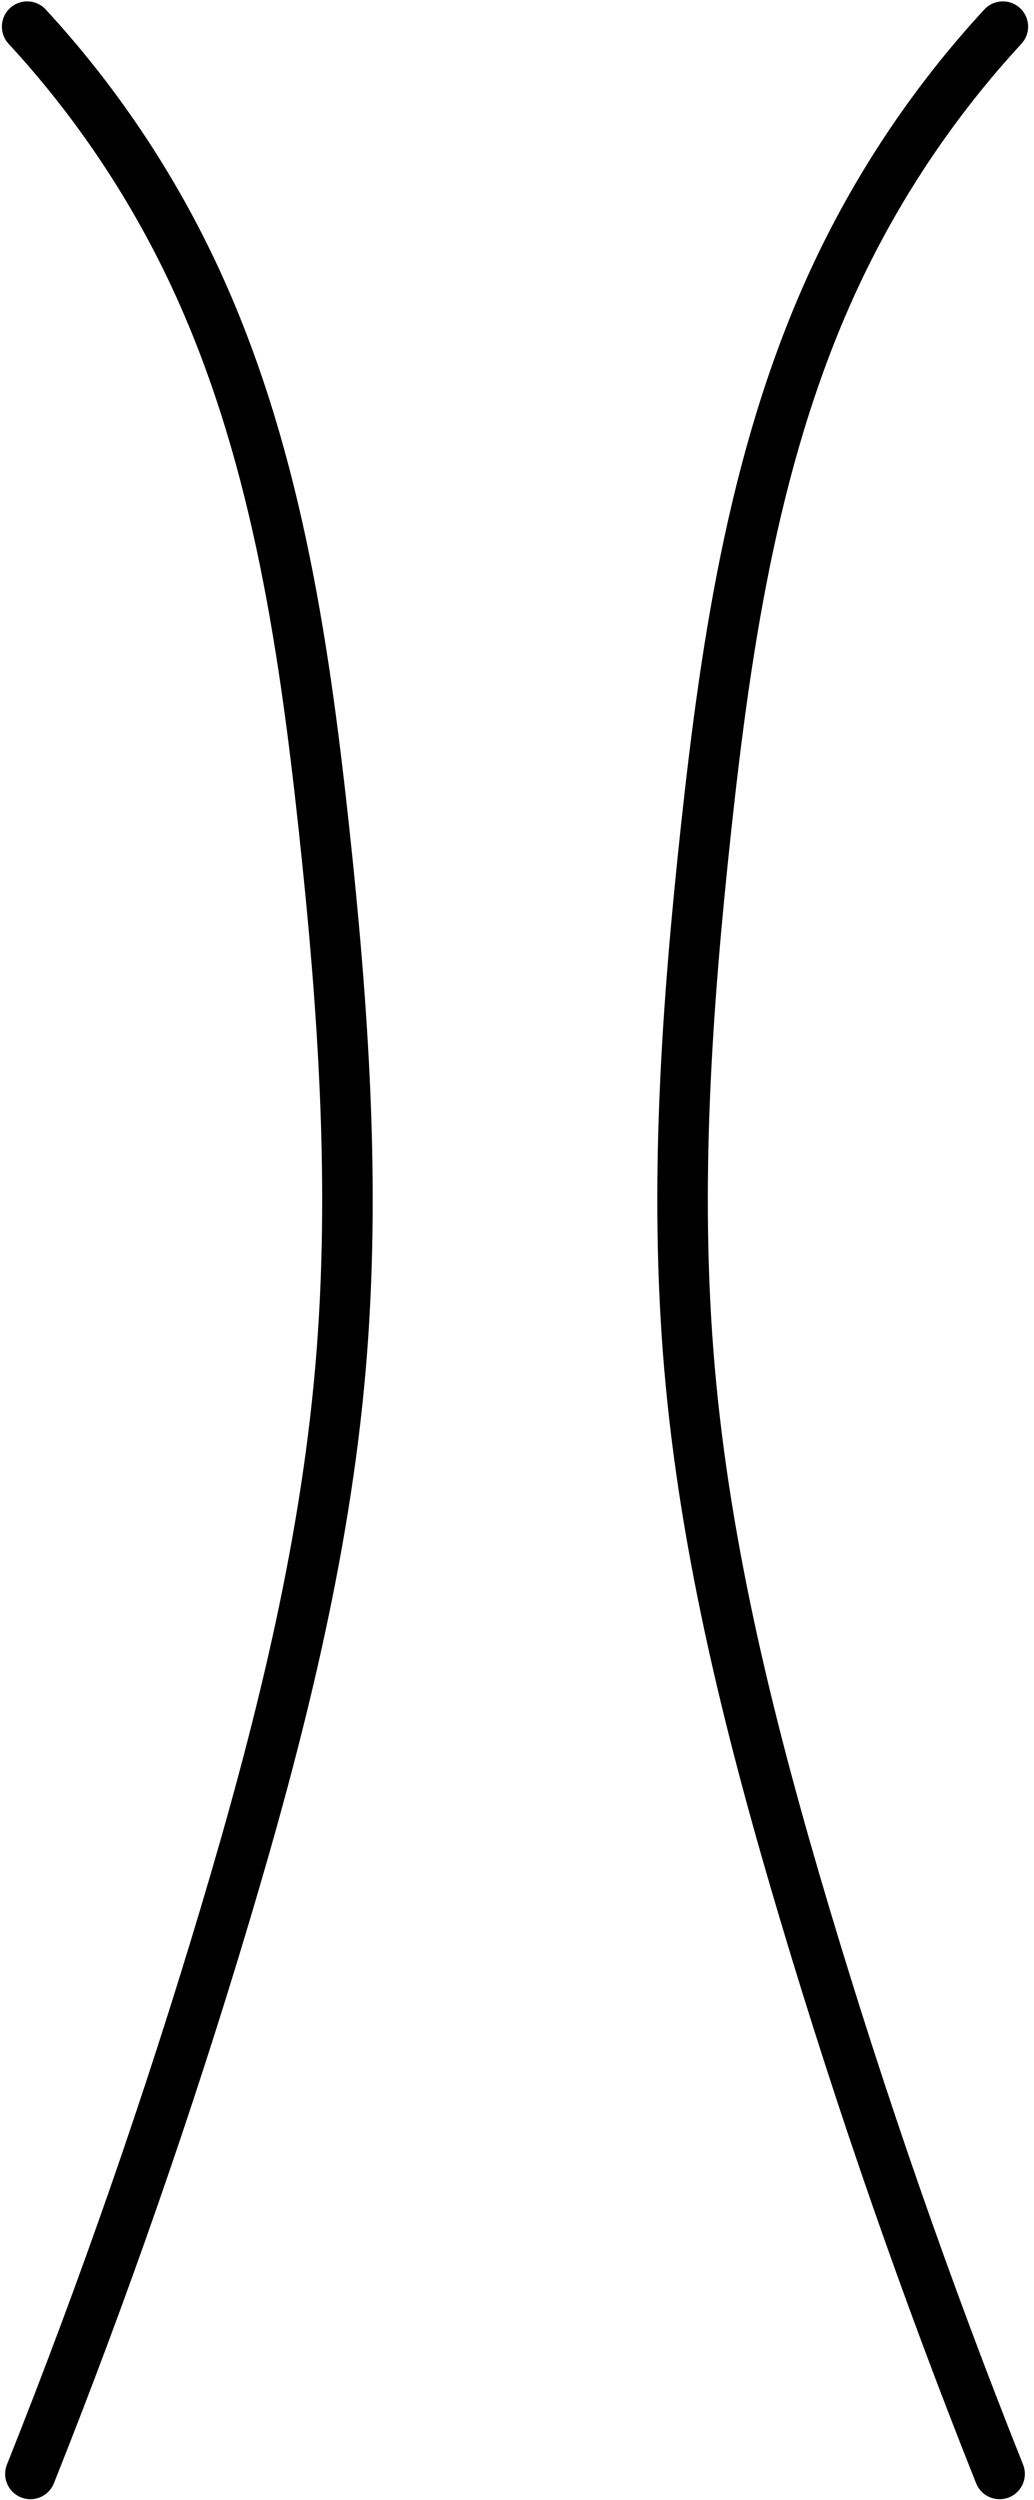 <?xml version="1.0" encoding="UTF-8" standalone="no"?>
<!-- Created with Inkscape (http://www.inkscape.org/) -->

<svg
   xmlns:dc="http://purl.org/dc/elements/1.1/"
   xmlns:cc="http://creativecommons.org/ns#"
   xmlns:rdf="http://www.w3.org/1999/02/22-rdf-syntax-ns#"
   xmlns:svg="http://www.w3.org/2000/svg"
   xmlns="http://www.w3.org/2000/svg"
   xmlns:sodipodi="http://sodipodi.sourceforge.net/DTD/sodipodi-0.dtd"
   xmlns:inkscape="http://www.inkscape.org/namespaces/inkscape"
   version="1.1"
   id="svg815"
   xml:space="preserve"
   width="35.952"
   height="86.904"
   viewBox="0 0 35.952 86.904"
   sodipodi:docname="r2c.svg"
   inkscape:version="0.92.4 (5da689c313, 2019-01-14)"><defs
     id="defs819"><inkscape:path-effect
       is_visible="true"
       id="path-effect1635"
       effect="spiro" /><inkscape:path-effect
       simplifyJustCoalesce="false"
       simplifyindividualpaths="false"
       simplify_just_coalesce="false"
       simplify_individual_paths="false"
       helper_size="0"
       smooth_angles="360"
       threshold="0.006"
       steps="1"
       is_visible="true"
       id="path-effect1633"
       effect="simplify" /><inkscape:path-effect
       is_visible="true"
       id="path-effect1629"
       effect="spiro" /><inkscape:path-effect
       simplifyJustCoalesce="false"
       simplifyindividualpaths="false"
       simplify_just_coalesce="false"
       simplify_individual_paths="false"
       helper_size="0"
       smooth_angles="360"
       threshold="0.006"
       steps="1"
       is_visible="true"
       id="path-effect1627"
       effect="simplify" /><inkscape:path-effect
       effect="spiro"
       id="path-effect1623"
       is_visible="true" /><inkscape:path-effect
       effect="simplify"
       id="path-effect1621"
       is_visible="true"
       steps="1"
       threshold="0.006"
       smooth_angles="360"
       helper_size="0"
       simplify_individual_paths="false"
       simplify_just_coalesce="false"
       simplifyindividualpaths="false"
       simplifyJustCoalesce="false" /><inkscape:path-effect
       effect="spiro"
       id="path-effect1617"
       is_visible="true" /><inkscape:path-effect
       effect="simplify"
       id="path-effect1615"
       is_visible="true"
       steps="1"
       threshold="0.006"
       smooth_angles="360"
       helper_size="0"
       simplify_individual_paths="false"
       simplify_just_coalesce="false"
       simplifyindividualpaths="false"
       simplifyJustCoalesce="false" /><inkscape:path-effect
       effect="spiro"
       id="path-effect1593"
       is_visible="true" /><inkscape:path-effect
       effect="simplify"
       id="path-effect1591"
       is_visible="true"
       steps="1"
       threshold="0.006"
       smooth_angles="360"
       helper_size="0"
       simplify_individual_paths="false"
       simplify_just_coalesce="false"
       simplifyindividualpaths="false"
       simplifyJustCoalesce="false" /><inkscape:path-effect
       effect="spiro"
       id="path-effect1575"
       is_visible="true" /><inkscape:path-effect
       effect="simplify"
       id="path-effect1573"
       is_visible="true"
       steps="1"
       threshold="0.006"
       smooth_angles="360"
       helper_size="0"
       simplify_individual_paths="false"
       simplify_just_coalesce="false"
       simplifyindividualpaths="false"
       simplifyJustCoalesce="false" /><inkscape:path-effect
       effect="spiro"
       id="path-effect1569"
       is_visible="true" /><inkscape:path-effect
       effect="simplify"
       id="path-effect1567"
       is_visible="true"
       steps="1"
       threshold="0.006"
       smooth_angles="360"
       helper_size="0"
       simplify_individual_paths="false"
       simplify_just_coalesce="false"
       simplifyindividualpaths="false"
       simplifyJustCoalesce="false" /></defs><sodipodi:namedview
     pagecolor="#ffffff"
     bordercolor="#666666"
     borderopacity="1"
     objecttolerance="10"
     gridtolerance="10"
     guidetolerance="10"
     inkscape:pageopacity="0"
     inkscape:pageshadow="2"
     inkscape:window-width="958"
     inkscape:window-height="1008"
     id="namedview817"
     showgrid="false"
     inkscape:zoom="2.3382354"
     inkscape:cx="-17.865011"
     inkscape:cy="25.136014"
     inkscape:window-x="-7"
     inkscape:window-y="0"
     inkscape:window-maximized="0"
     inkscape:current-layer="g823"
     fit-margin-top="0"
     fit-margin-left="0"
     fit-margin-right="0"
     fit-margin-bottom="0"
     showguides="true" /><g
     id="g823"
     inkscape:groupmode="layer"
     inkscape:label="ink_ext_XXXXXX"
     transform="matrix(1.333,0,0,-1.333,-2.587,88.135)"><path
       style="fill:none;stroke:#000000;stroke-width:1.318;stroke-linecap:round;stroke-linejoin:miter;stroke-miterlimit:4;stroke-dasharray:none;stroke-opacity:1"
       d="m 2.734,1.604 c 1.907,4.781 3.601,9.648 5.075,14.58 1.395,4.667 2.597,9.419 3.015,14.272 0.403,4.683 0.07,9.398 -0.435,14.071 -0.536,4.954 -1.292,9.973 -3.417,14.481 -1.104,2.341 -2.567,4.513 -4.323,6.415"
       id="path1619"
       inkscape:connector-curvature="0"
       inkscape:path-effect="#path-effect1621;#path-effect1623"
       inkscape:original-d="M 2.7343234,1.603619 C 3.198601,2.2430158 3.5353427,2.7520416 3.8683626,3.4180813 4.3101448,4.3016459 4.9950165,5.2177739 5.3426135,5.9129676 5.6016036,6.4309477 5.391896,7.2589754 5.6828252,7.8408344 6.0308171,8.536818 5.8551361,9.546303 6.1364409,10.108913 c 0.3045706,0.609141 0.4583415,1.375024 0.6804235,2.04127 0.6029552,1.808866 0.5649397,3.967057 1.5876549,4.989773 0.1836264,0.183626 0.1981705,0.878593 0.4536157,1.134039 0.030009,0.03001 0.6670572,3.148578 0.9072312,3.628925 0.4437578,0.887516 0.1931183,4.615871 0.7938278,5.21658 0.297208,0.297208 0.259706,6.255405 0.453616,7.031043 0.450046,1.800185 0.201126,7.876231 -0.453616,9.185717 -0.334031,0.668063 -0.0055,1.712162 -0.340212,2.381483 -0.4996965,0.999393 -1.0738723,4.589393 -1.4742509,4.989772 -0.1627748,0.162775 -0.7924483,5.101797 -1.0206353,5.329984 -0.4618271,0.461827 -0.6074884,3.02944 -1.0206353,3.855733 -0.426035,0.85207 -0.8202754,2.521335 -1.360847,3.061906 -0.075603,0.0756 -0.6898734,0.0945 -0.7654764,0.170106 -0.2457084,0.245708 0.4441653,0.945033 0.1984569,1.190741 -0.3761376,0.376138 -0.8099704,0.469759 -1.1340392,0.793828 -0.1134039,0.113404 -0.8788803,0.198456 -0.9922842,0.31186"
       sodipodi:nodetypes="cssssscccssscssscscsc" /><path
       sodipodi:nodetypes="cssssscccssscssscscsc"
       inkscape:original-d="M 2.7343234,1.603619 C 3.198601,2.2430158 3.5353427,2.7520416 3.8683626,3.4180813 4.3101448,4.3016459 4.9950165,5.2177739 5.3426135,5.9129676 5.6016036,6.4309477 5.391896,7.2589754 5.6828252,7.8408344 6.0308171,8.536818 5.8551361,9.546303 6.1364409,10.108913 c 0.3045706,0.609141 0.4583415,1.375024 0.6804235,2.04127 0.6029552,1.808866 0.5649397,3.967057 1.5876549,4.989773 0.1836264,0.183626 0.1981705,0.878593 0.4536157,1.134039 0.030009,0.03001 0.6670572,3.148578 0.9072312,3.628925 0.4437578,0.887516 0.1931183,4.615871 0.7938278,5.21658 0.297208,0.297208 0.259706,6.255405 0.453616,7.031043 0.450046,1.800185 0.201126,7.876231 -0.453616,9.185717 -0.334031,0.668063 -0.0055,1.712162 -0.340212,2.381483 -0.4996965,0.999393 -1.0738723,4.589393 -1.4742509,4.989772 -0.1627748,0.162775 -0.7924483,5.101797 -1.0206353,5.329984 -0.4618271,0.461827 -0.6074884,3.02944 -1.0206353,3.855733 -0.426035,0.85207 -0.8202754,2.521335 -1.360847,3.061906 -0.075603,0.0756 -0.6898734,0.0945 -0.7654764,0.170106 -0.2457084,0.245708 0.4441653,0.945033 0.1984569,1.190741 -0.3761376,0.376138 -0.8099704,0.469759 -1.1340392,0.793828 -0.1134039,0.113404 -0.8788803,0.198456 -0.9922842,0.31186"
       inkscape:path-effect="#path-effect1633;#path-effect1635"
       inkscape:connector-curvature="0"
       id="path1631"
       d="m 2.734,1.604 c 1.907,4.781 3.601,9.648 5.075,14.58 1.395,4.667 2.597,9.419 3.015,14.272 0.403,4.683 0.07,9.398 -0.435,14.071 -0.536,4.954 -1.292,9.973 -3.417,14.481 -1.104,2.341 -2.567,4.513 -4.323,6.415"
       style="fill:none;stroke:#000000;stroke-width:1.318;stroke-linecap:round;stroke-linejoin:miter;stroke-miterlimit:4;stroke-dasharray:none;stroke-opacity:1"
       transform="matrix(-1,0,0,1,30.748,0)" /></g></svg>